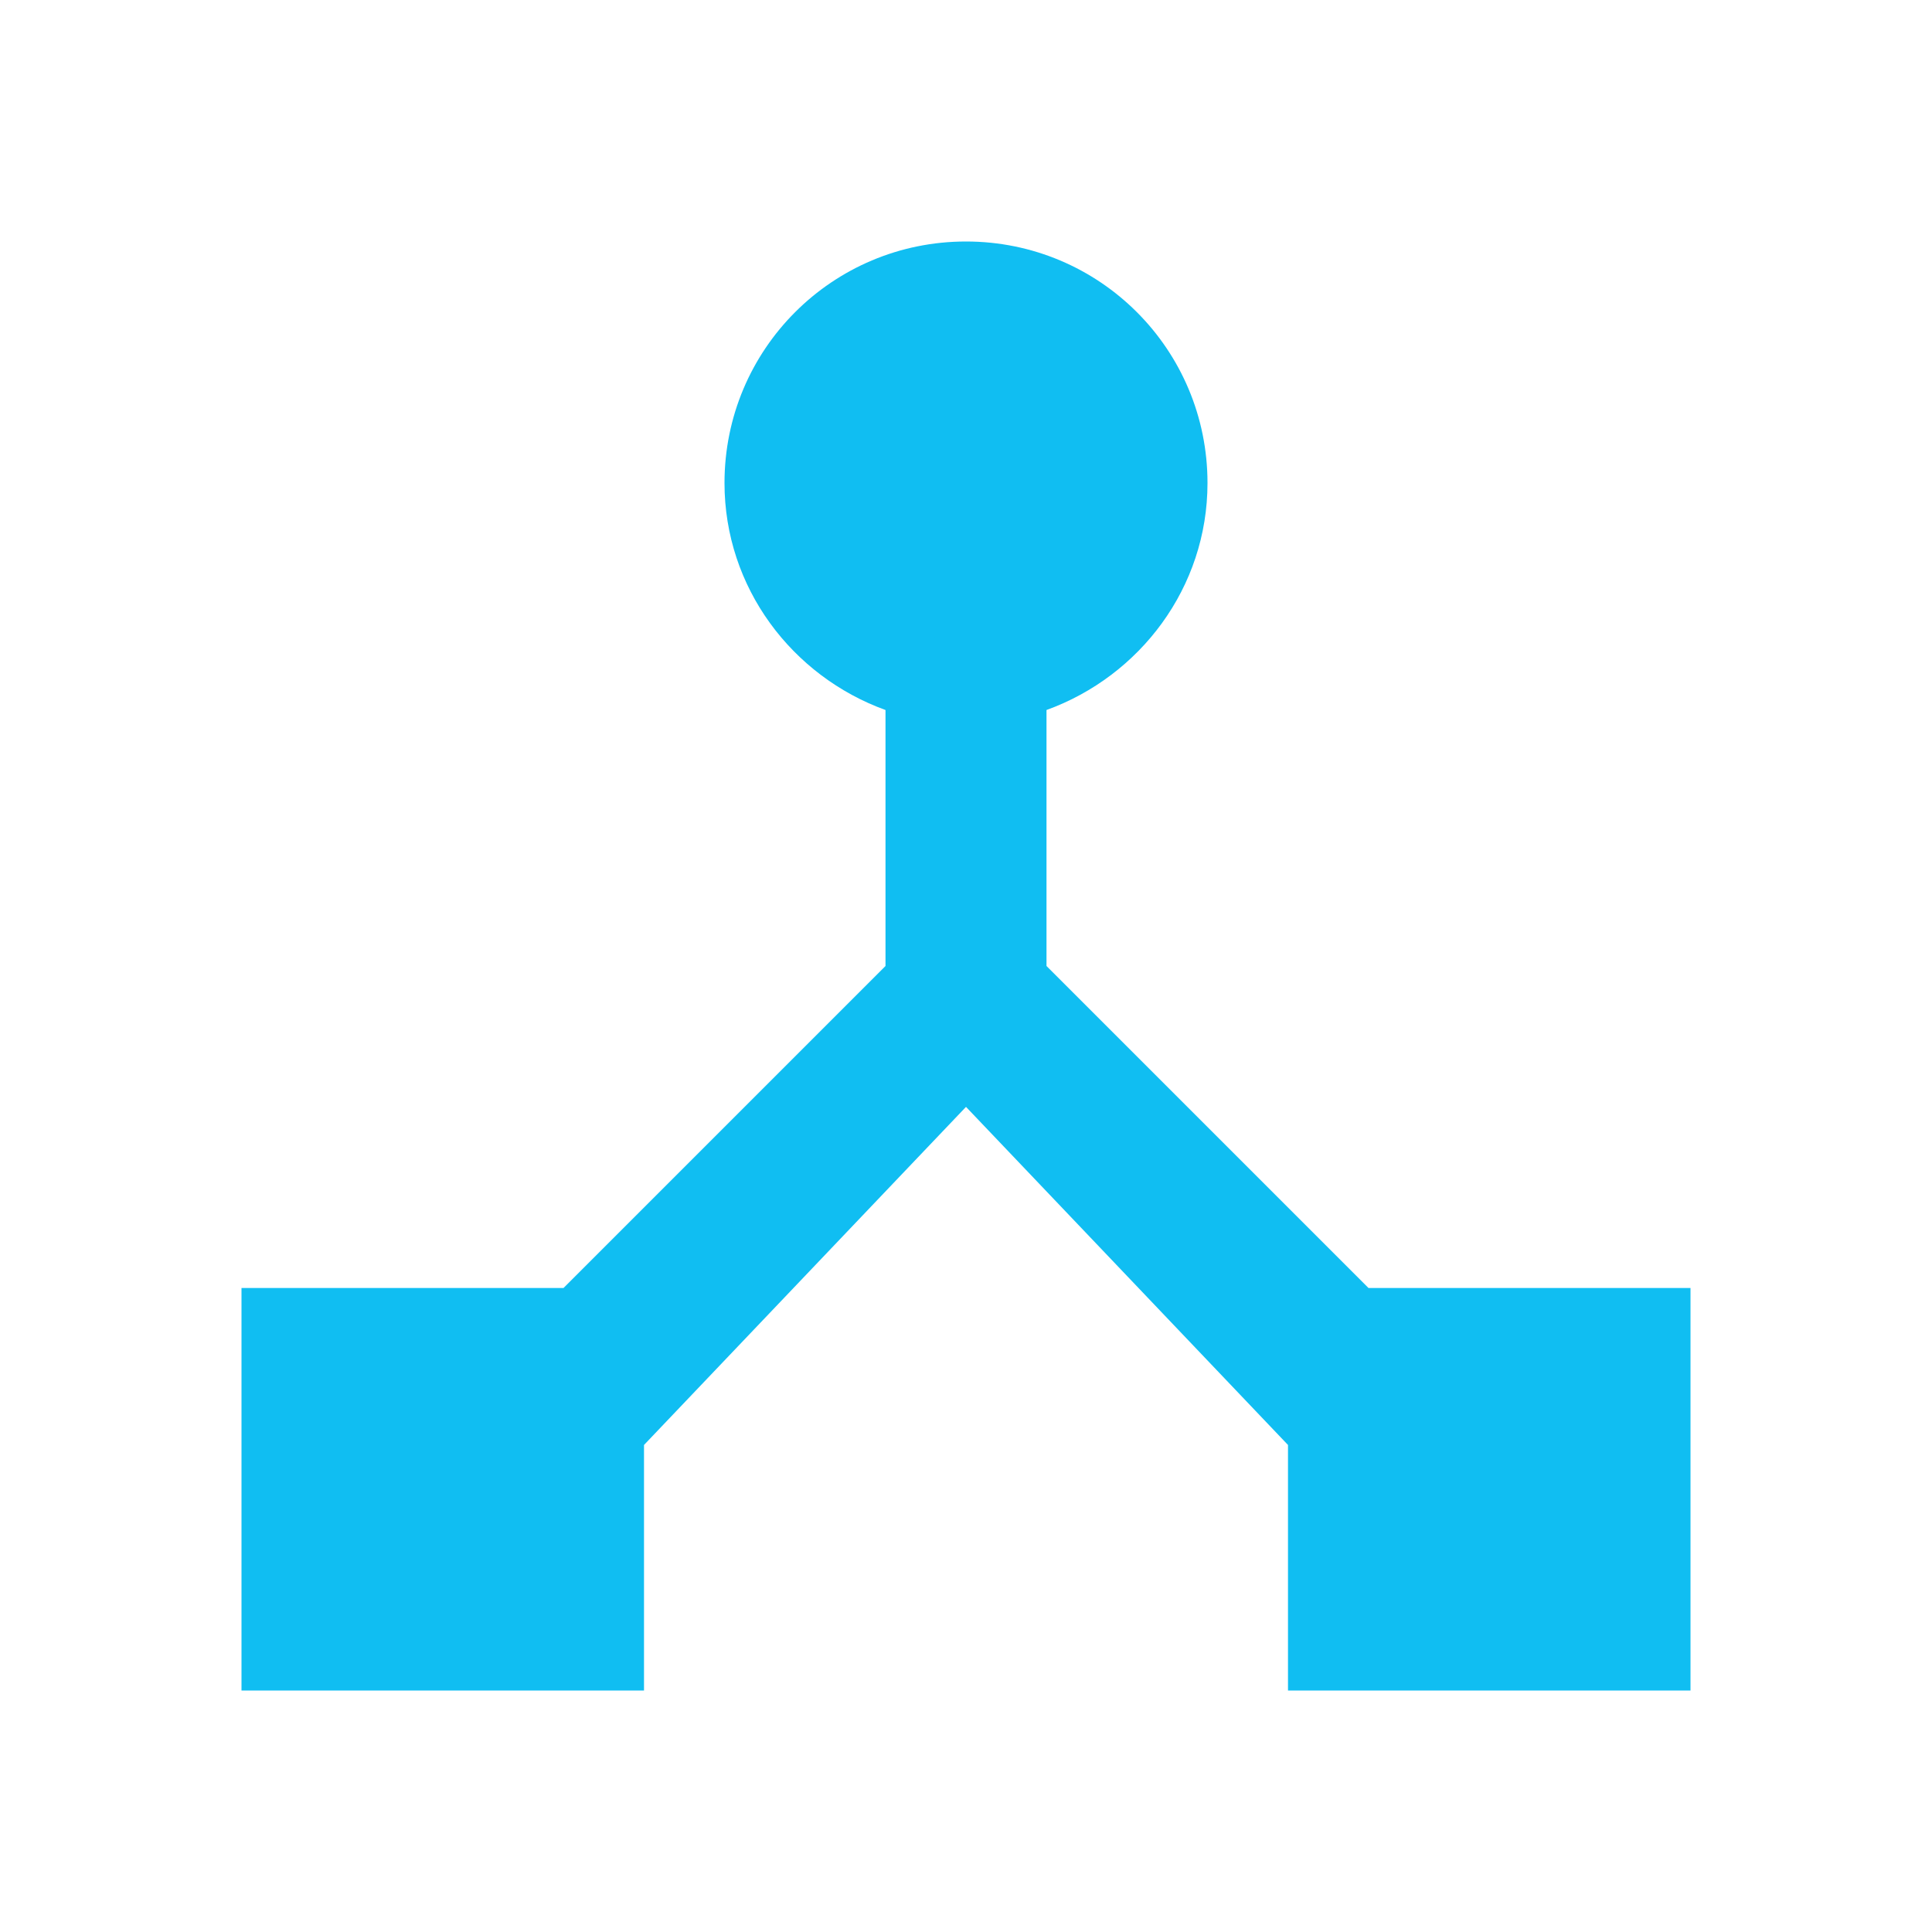<?xml version="1.0" encoding="UTF-8"?>
<svg width="24" height="24" viewBox="0 0 24 24" fill="none" xmlns="http://www.w3.org/2000/svg">
    <path d="M17 16L13 12V8.82C14.16 8.4 15 7.3 15 6C15 4.34 13.66 3 12 3C10.34 3 9 4.34 9 6C9 7.3 9.84 8.4 11 8.82V12L7 16H3V21H8V17.95L12 13.75L16 17.95V21H21V16H17Z" fill="#10BEF2"/>
    <path d="M12 8C11.45 8 11 7.55 11 7C11 6.45 11.45 6 12 6C12.55 6 13 6.45 13 7C13 7.55 12.55 8 12 8Z" fill="#10BEF2"/>
</svg> 